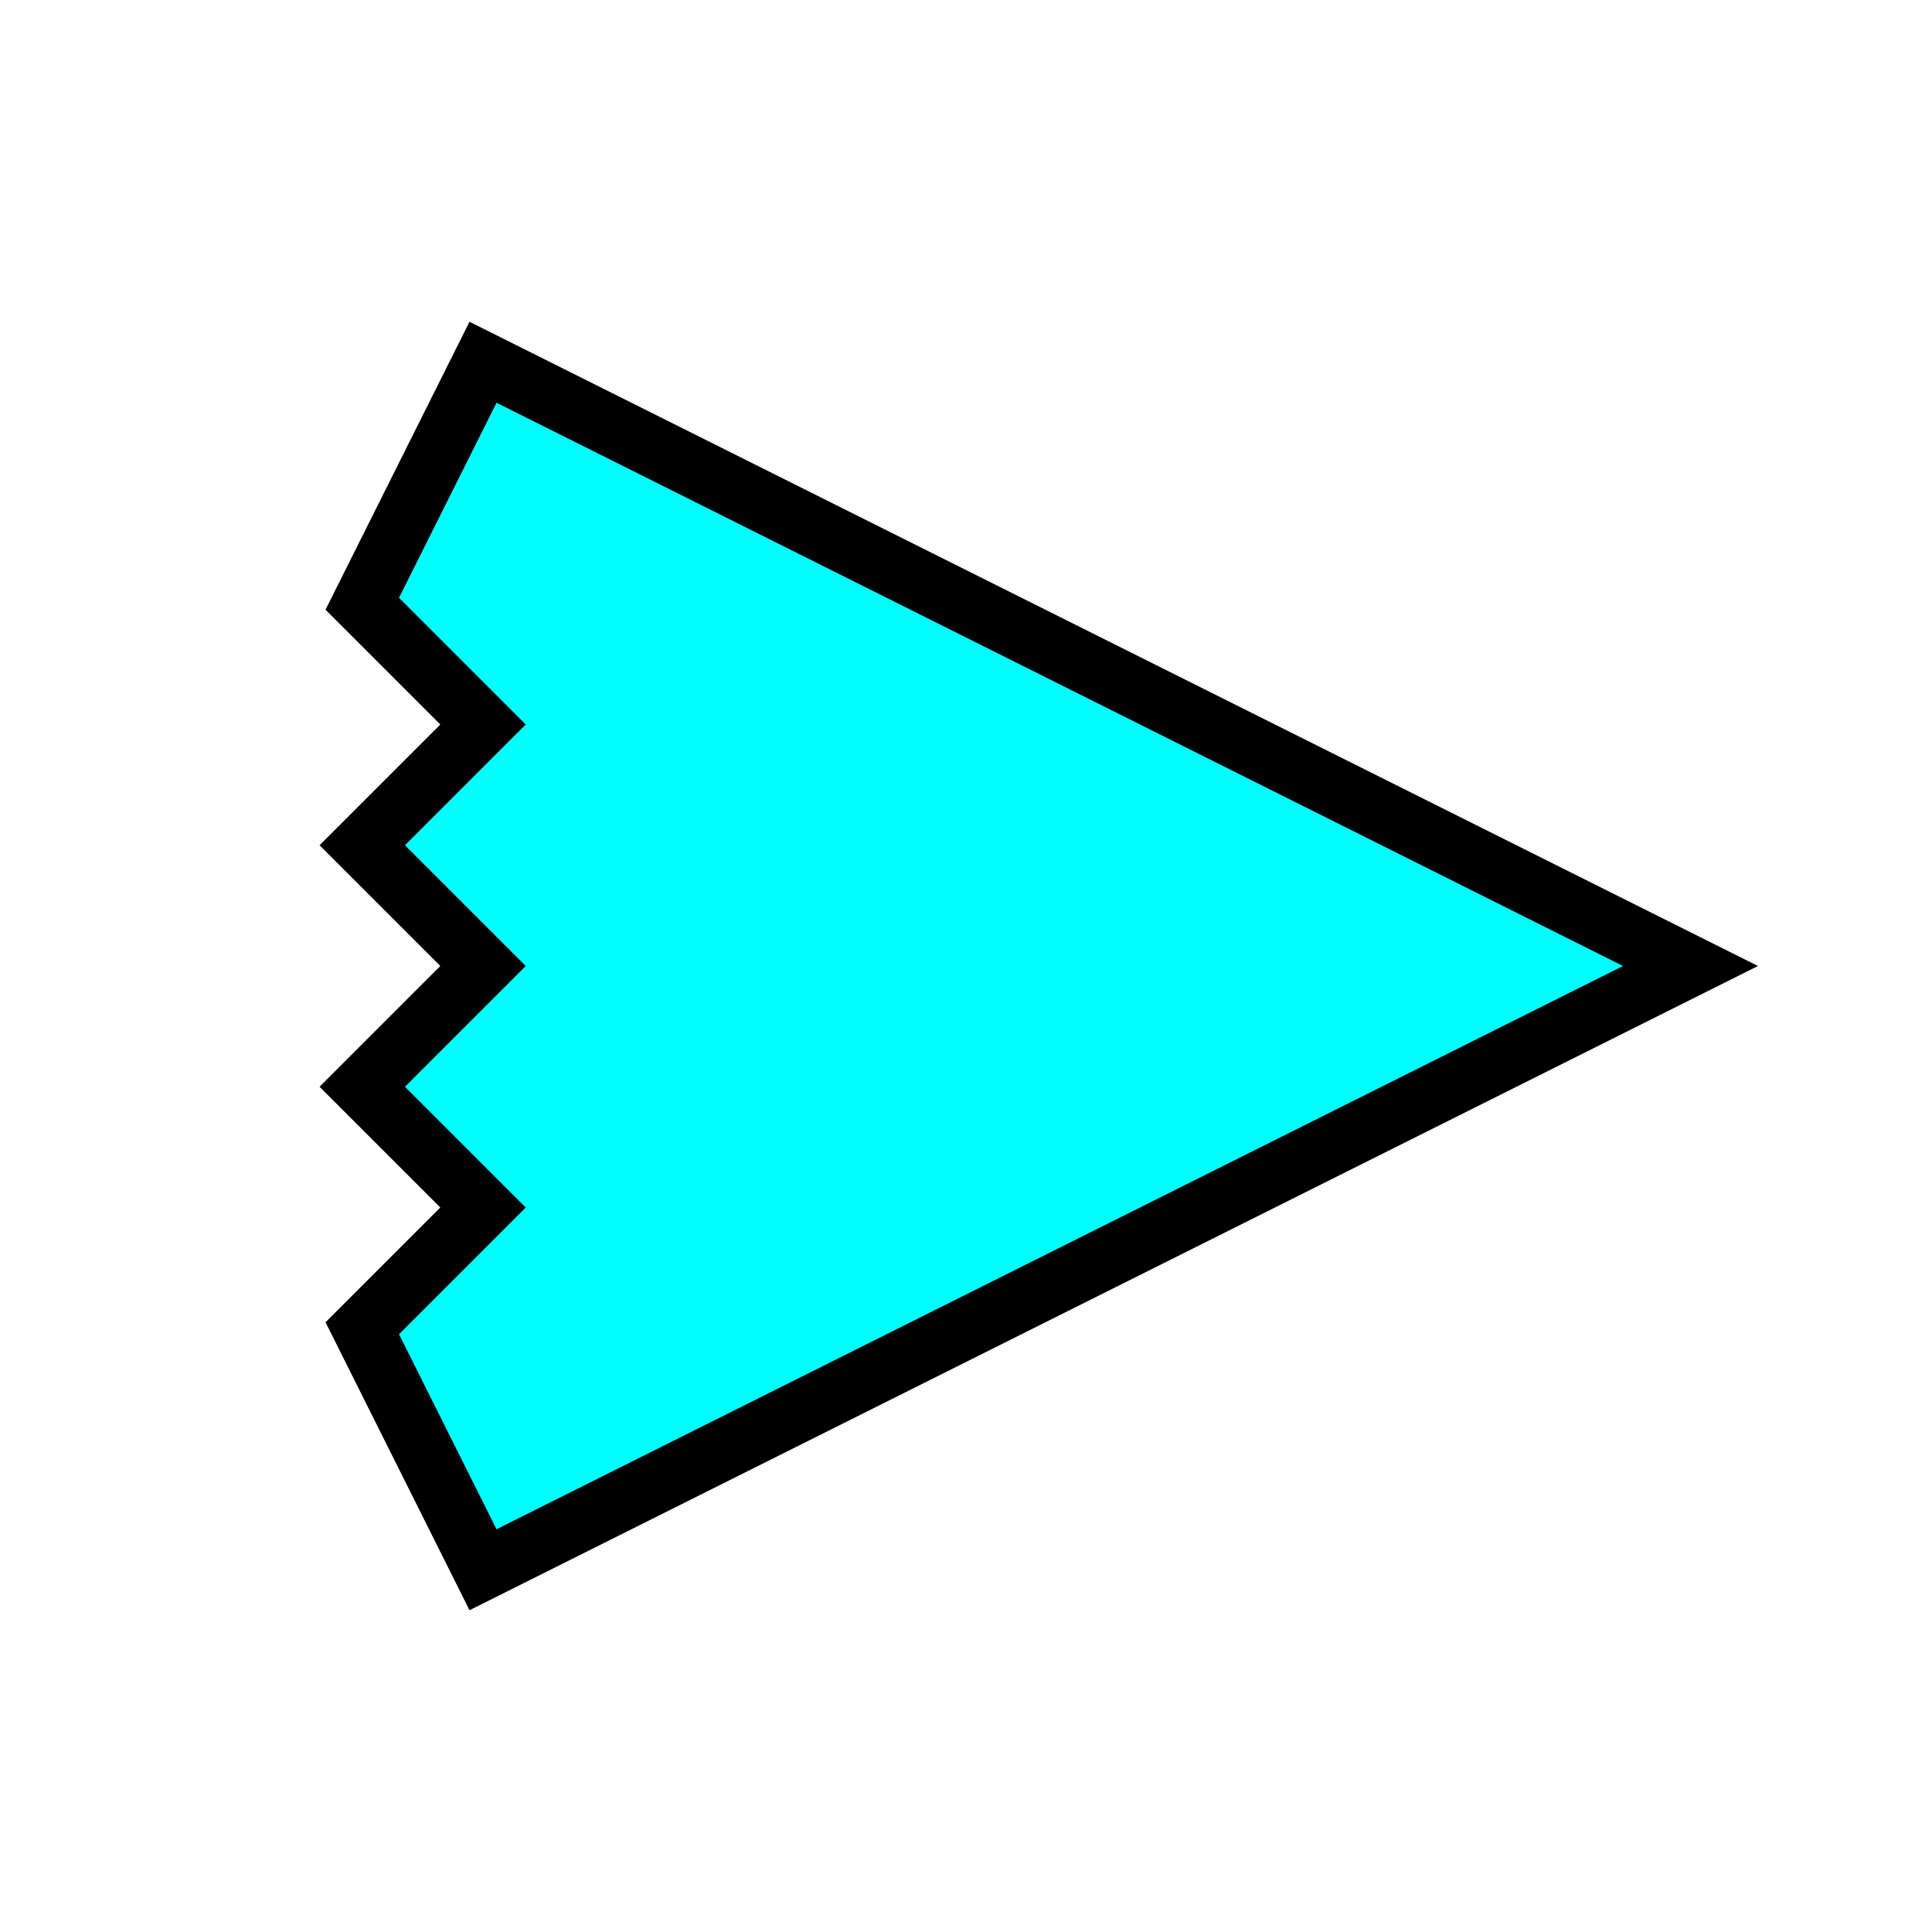 <?xml version="1.0" encoding="UTF-8" standalone="no"?>
<!-- Created with Inkscape (http://www.inkscape.org/) -->

<svg
   xmlns:dc="http://purl.org/dc/elements/1.1/"
   xmlns:cc="http://creativecommons.org/ns#"
   xmlns:rdf="http://www.w3.org/1999/02/22-rdf-syntax-ns#"
   xmlns:svg="http://www.w3.org/2000/svg"
   xmlns="http://www.w3.org/2000/svg"
   xmlns:sodipodi="http://sodipodi.sourceforge.net/DTD/sodipodi-0.dtd"
   xmlns:inkscape="http://www.inkscape.org/namespaces/inkscape"
   width="32"
   height="32"
   id="svg3761"
   version="1.1"
   inkscape:version="0.48.4 r9939"
   sodipodi:docname="slowBullet.svg"
   inkscape:export-filename="C:\Users\ethan_000\workspace\SimpleTowerDefenseApp\simpleTowerDefense-android\assets\bullet\slowBullet.png"
   inkscape:export-xdpi="90"
   inkscape:export-ydpi="90">
  <defs
     id="defs3763">
    <inkscape:perspective
       sodipodi:type="inkscape:persp3d"
       inkscape:vp_x="-794.12943 : -9.0847349e-014 : 0"
       inkscape:vp_y="0 : -951.90552 : 0"
       inkscape:vp_z="18.255539 : -9.8459698 : 0"
       inkscape:persp3d-origin="59.97722 : 54.014804 : 1"
       id="perspective3771" />
  </defs>
  <sodipodi:namedview
     id="base"
     pagecolor="#ffffff"
     bordercolor="#666666"
     borderopacity="1.0"
     inkscape:pageopacity="0.0"
     inkscape:pageshadow="2"
     inkscape:zoom="1.8101934"
     inkscape:cx="89.533978"
     inkscape:cy="64.714106"
     inkscape:document-units="px"
     inkscape:current-layer="layer1"
     showgrid="true"
     inkscape:window-width="705"
     inkscape:window-height="423"
     inkscape:window-x="2057"
     inkscape:window-y="291"
     inkscape:window-maximized="0">
    <inkscape:grid
       type="xygrid"
       id="grid3769"
       empspacing="4"
       visible="true"
       enabled="true"
       snapvisiblegridlinesonly="true"
       spacingx="2px"
       spacingy="2px" />
  </sodipodi:namedview>
  <g
     inkscape:label="Layer 1"
     inkscape:groupmode="layer"
     id="layer1"
     transform="translate(0,-1020.362)">
    <g
       sodipodi:type="inkscape:box3d"
       style="fill:#00ffff;stroke:#000000;stroke-width:1;stroke-linejoin:round;stroke-miterlimit:4;stroke-opacity:1;stroke-dasharray:none"
       id="g3787"
       inkscape:perspectiveID="#perspective3771"
       inkscape:corner0="0.019861734 : 0.031814701 : 0 : 1"
       inkscape:corner7="0.00013198019 : 0.009940892 : 0.42550158 : 1">
      <path
         sodipodi:type="inkscape:box3dside"
         id="path3793"
         style="fill:#00ffff;fill-rule:evenodd;stroke:#000000;stroke-width:0.965;stroke-linejoin:round;stroke-miterlimit:4;stroke-dasharray:none"
         inkscape:box3dsidetype="3"
         d="m 44.204,1028.632 15.668,0 0,-20.822 -15.668,0 z" />
      <path
         sodipodi:type="inkscape:box3dside"
         id="path3795"
         style="fill:#00ffff;fill-rule:evenodd;stroke:#000000;stroke-width:0.965;stroke-linejoin:round;stroke-miterlimit:4;stroke-dasharray:none"
         inkscape:box3dsidetype="14"
         d="m 59.872,1028.632 0,-20.822 7.768,4.189 0,20.822 z" />
      <path
         sodipodi:type="inkscape:box3dside"
         id="path3791"
         style="fill:#00ffff;fill-rule:evenodd;stroke:#000000;stroke-width:0.965;stroke-linejoin:round;stroke-miterlimit:4;stroke-dasharray:none"
         inkscape:box3dsidetype="5"
         d="m 44.204,1028.632 15.668,0 7.768,4.189 -15.668,0 z" />
      <path
         sodipodi:type="inkscape:box3dside"
         id="path3797"
         style="fill:#00ffff;fill-rule:evenodd;stroke:#000000;stroke-width:0.965;stroke-linejoin:round;stroke-miterlimit:4;stroke-dasharray:none"
         inkscape:box3dsidetype="13"
         d="m 44.204,1007.81 15.668,0 7.768,4.189 -15.668,0 z" />
      <path
         sodipodi:type="inkscape:box3dside"
         id="path3789"
         style="fill:#00ffff;fill-rule:evenodd;stroke:#000000;stroke-width:0.965;stroke-linejoin:round;stroke-miterlimit:4;stroke-dasharray:none"
         inkscape:box3dsidetype="6"
         d="m 44.204,1028.632 0,-20.822 7.768,4.189 0,20.822 z" />
      <path
         sodipodi:type="inkscape:box3dside"
         id="path3799"
         style="fill:#00ffff;fill-rule:evenodd;stroke:#000000;stroke-width:0.965;stroke-linejoin:round;stroke-miterlimit:4;stroke-dasharray:none"
         inkscape:box3dsidetype="11"
         d="m 51.972,1032.822 15.668,0 0,-20.822 -15.668,0 z" />
    </g>
    <path
       style="fill:#00ffff;stroke:#000000;stroke-width:1px;stroke-linecap:butt;stroke-linejoin:miter;stroke-opacity:1"
       d="M 28,16 8,26 6,22 8,20 6,18 8,16 6,14 8,12 6,10 8,6 z"
       id="path4325"
       inkscape:connector-curvature="0"
       transform="translate(0,1020.362)"
       sodipodi:nodetypes="ccccccccccc" />
  </g>
</svg>
